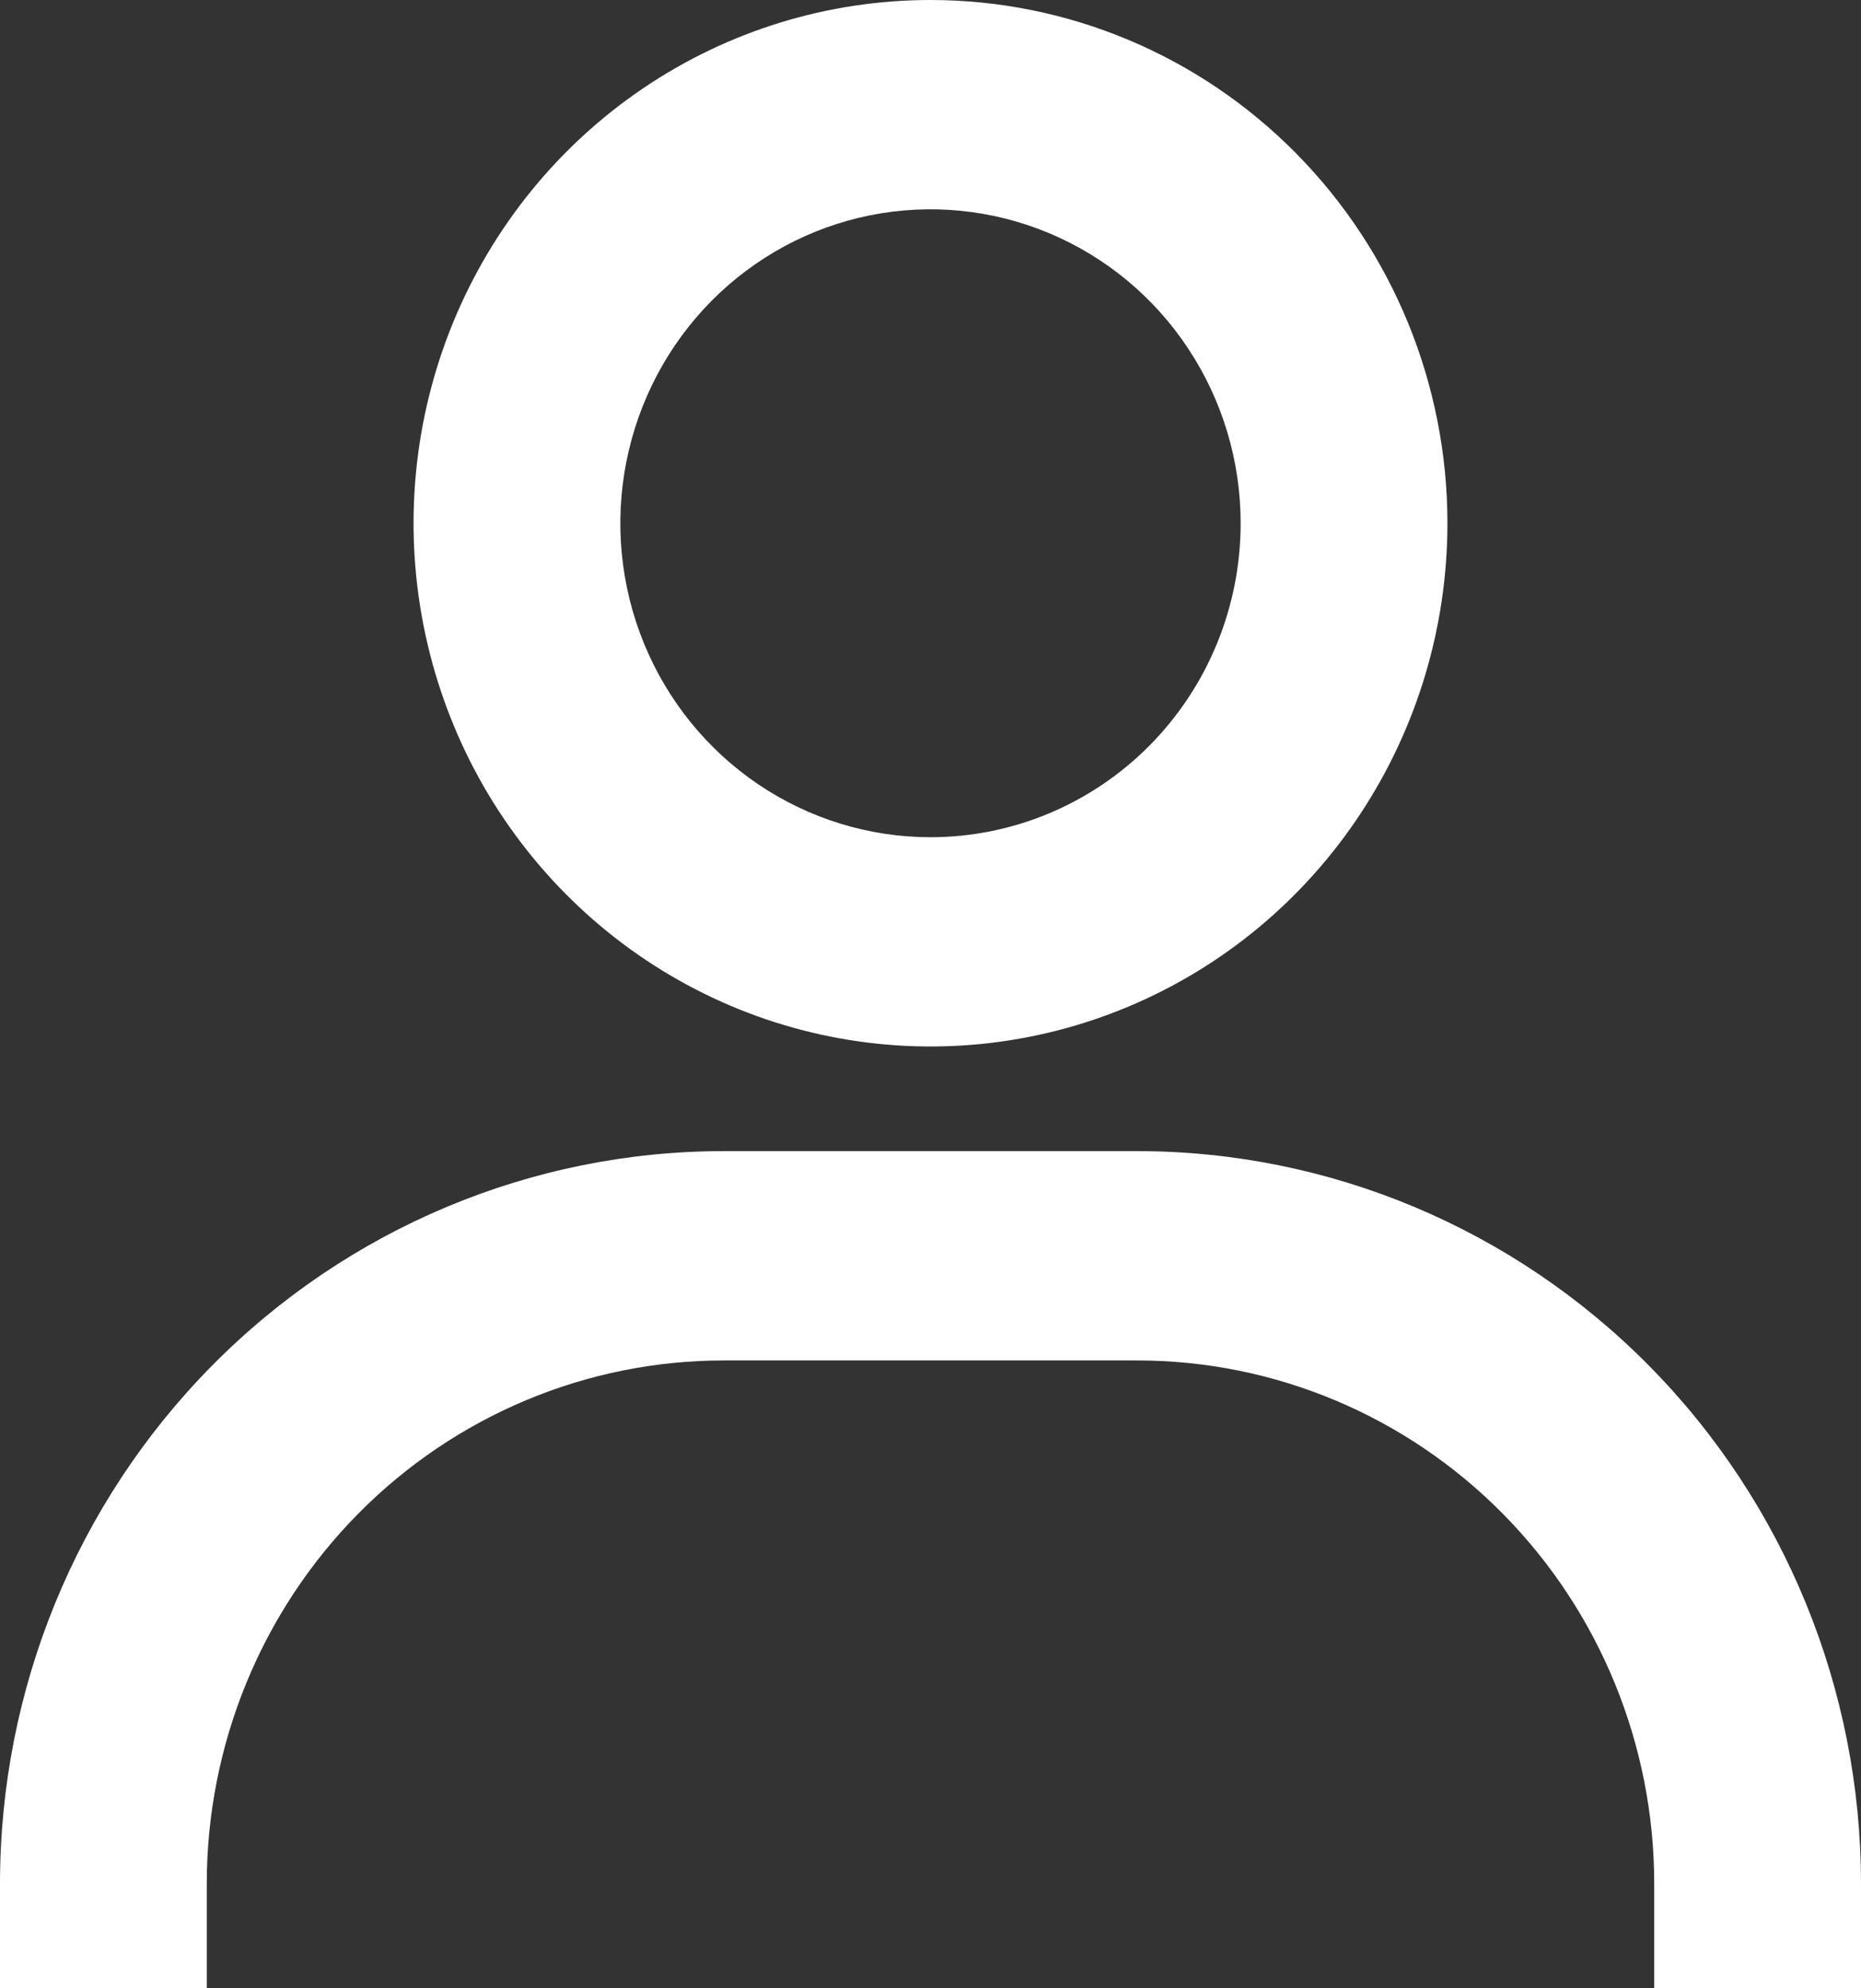 <svg width="44" height="47" viewBox="0 0 44 47" fill="none" xmlns="http://www.w3.org/2000/svg">
<rect x="0" y="0" width="44" height="47" fill="#333333" stroke="none"/>
<path d="M22 0C19.583 0 17.22 0.725 15.21 2.084C13.2 3.444 11.633 5.375 10.708 7.635C9.783 9.895 9.541 12.382 10.013 14.781C10.484 17.181 11.648 19.384 13.358 21.114C15.067 22.844 17.245 24.022 19.616 24.499C21.986 24.976 24.444 24.732 26.677 23.795C28.911 22.859 30.819 21.274 32.162 19.24C33.505 17.206 34.222 14.815 34.222 12.368C34.222 9.088 32.934 5.942 30.642 3.623C28.35 1.303 25.241 0 22 0ZM22 19.79C20.55 19.79 19.132 19.354 17.926 18.539C16.72 17.723 15.78 16.564 15.225 15.208C14.67 13.852 14.525 12.36 14.808 10.921C15.091 9.481 15.789 8.159 16.814 7.121C17.84 6.083 19.147 5.376 20.569 5.09C21.992 4.804 23.466 4.951 24.806 5.512C26.146 6.074 27.292 7.025 28.097 8.246C28.903 9.466 29.333 10.901 29.333 12.368C29.333 14.337 28.561 16.224 27.185 17.616C25.81 19.008 23.945 19.79 22 19.79ZM44 47V44.526C44 39.934 42.197 35.529 38.988 32.282C35.779 29.035 31.427 27.21 26.889 27.21H17.111C12.573 27.21 8.221 29.035 5.012 32.282C1.803 35.529 0 39.934 0 44.526V47H4.889V44.526C4.889 41.246 6.177 38.1 8.469 35.781C10.761 33.461 13.87 32.158 17.111 32.158H26.889C30.13 32.158 33.239 33.461 35.531 35.781C37.823 38.1 39.111 41.246 39.111 44.526V47H44Z" fill="white"/>
</svg>
